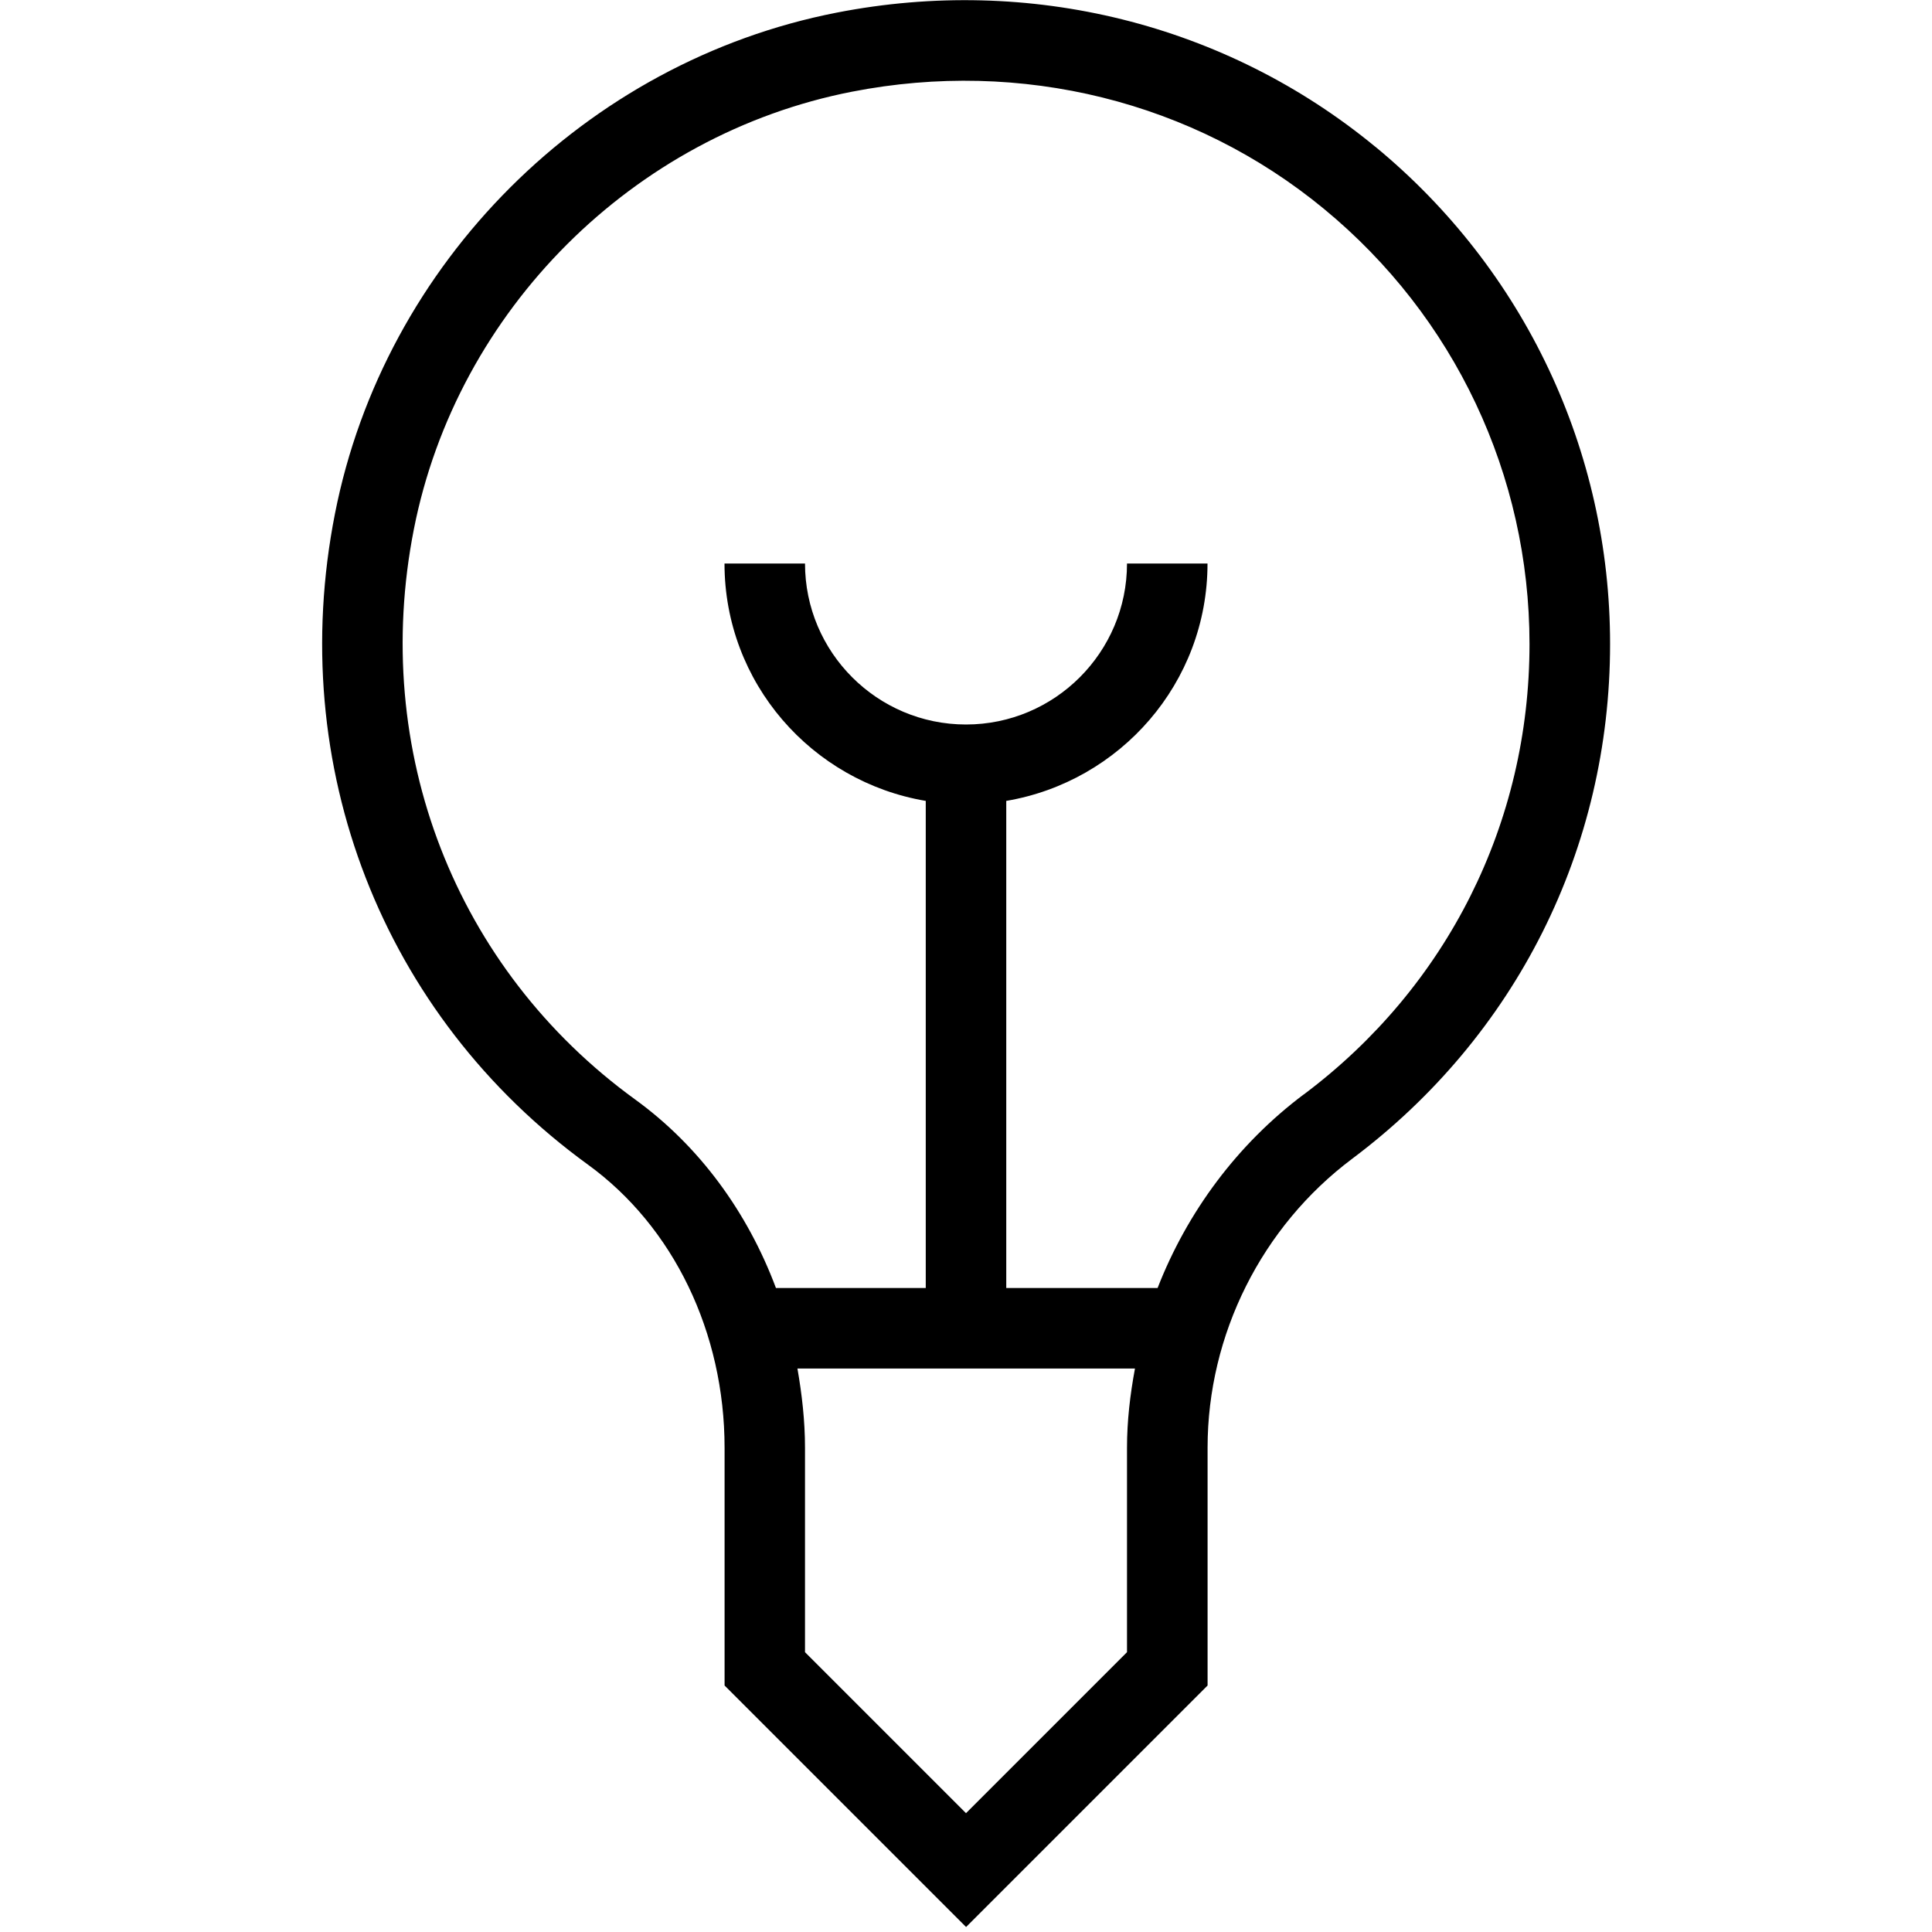 <?xml version="1.0" encoding="UTF-8"?>
<svg xmlns="http://www.w3.org/2000/svg" id="Layer_1" data-name="Layer 1" viewBox="0 0 24 24">
  <path d="M17.083,1.822C15.229,.295,12.79-.312,10.393,.157c-3.115,.608-5.62,3.109-6.232,6.224-.617,3.133,.587,6.231,3.142,8.086,1.063,.771,1.698,2.086,1.698,3.519v2.952l3,3,3-3v-2.955c0-1.404,.672-2.746,1.797-3.589,2.036-1.526,3.203-3.856,3.203-6.394,0-2.399-1.063-4.651-2.917-6.178Zm-3.083,18.702l-2,2-2-2v-2.538c0-.336-.038-.664-.094-.986h4.193c-.06,.323-.099,.65-.099,.983v2.541Zm2.197-6.93c-.827,.62-1.449,1.462-1.817,2.406h-1.88v-6.051c1.416-.24,2.5-1.466,2.5-2.949h-1c0,1.103-.897,2-2,2s-2-.897-2-2h-1c0,1.483,1.084,2.71,2.5,2.949v6.051h-1.861c-.353-.943-.952-1.764-1.749-2.342-2.236-1.623-3.289-4.337-2.749-7.083,.535-2.72,2.723-4.905,5.443-5.436,2.102-.411,4.241,.119,5.863,1.456,1.622,1.336,2.553,3.307,2.553,5.406,0,2.219-1.021,4.258-2.803,5.594Z"/>
</svg>
